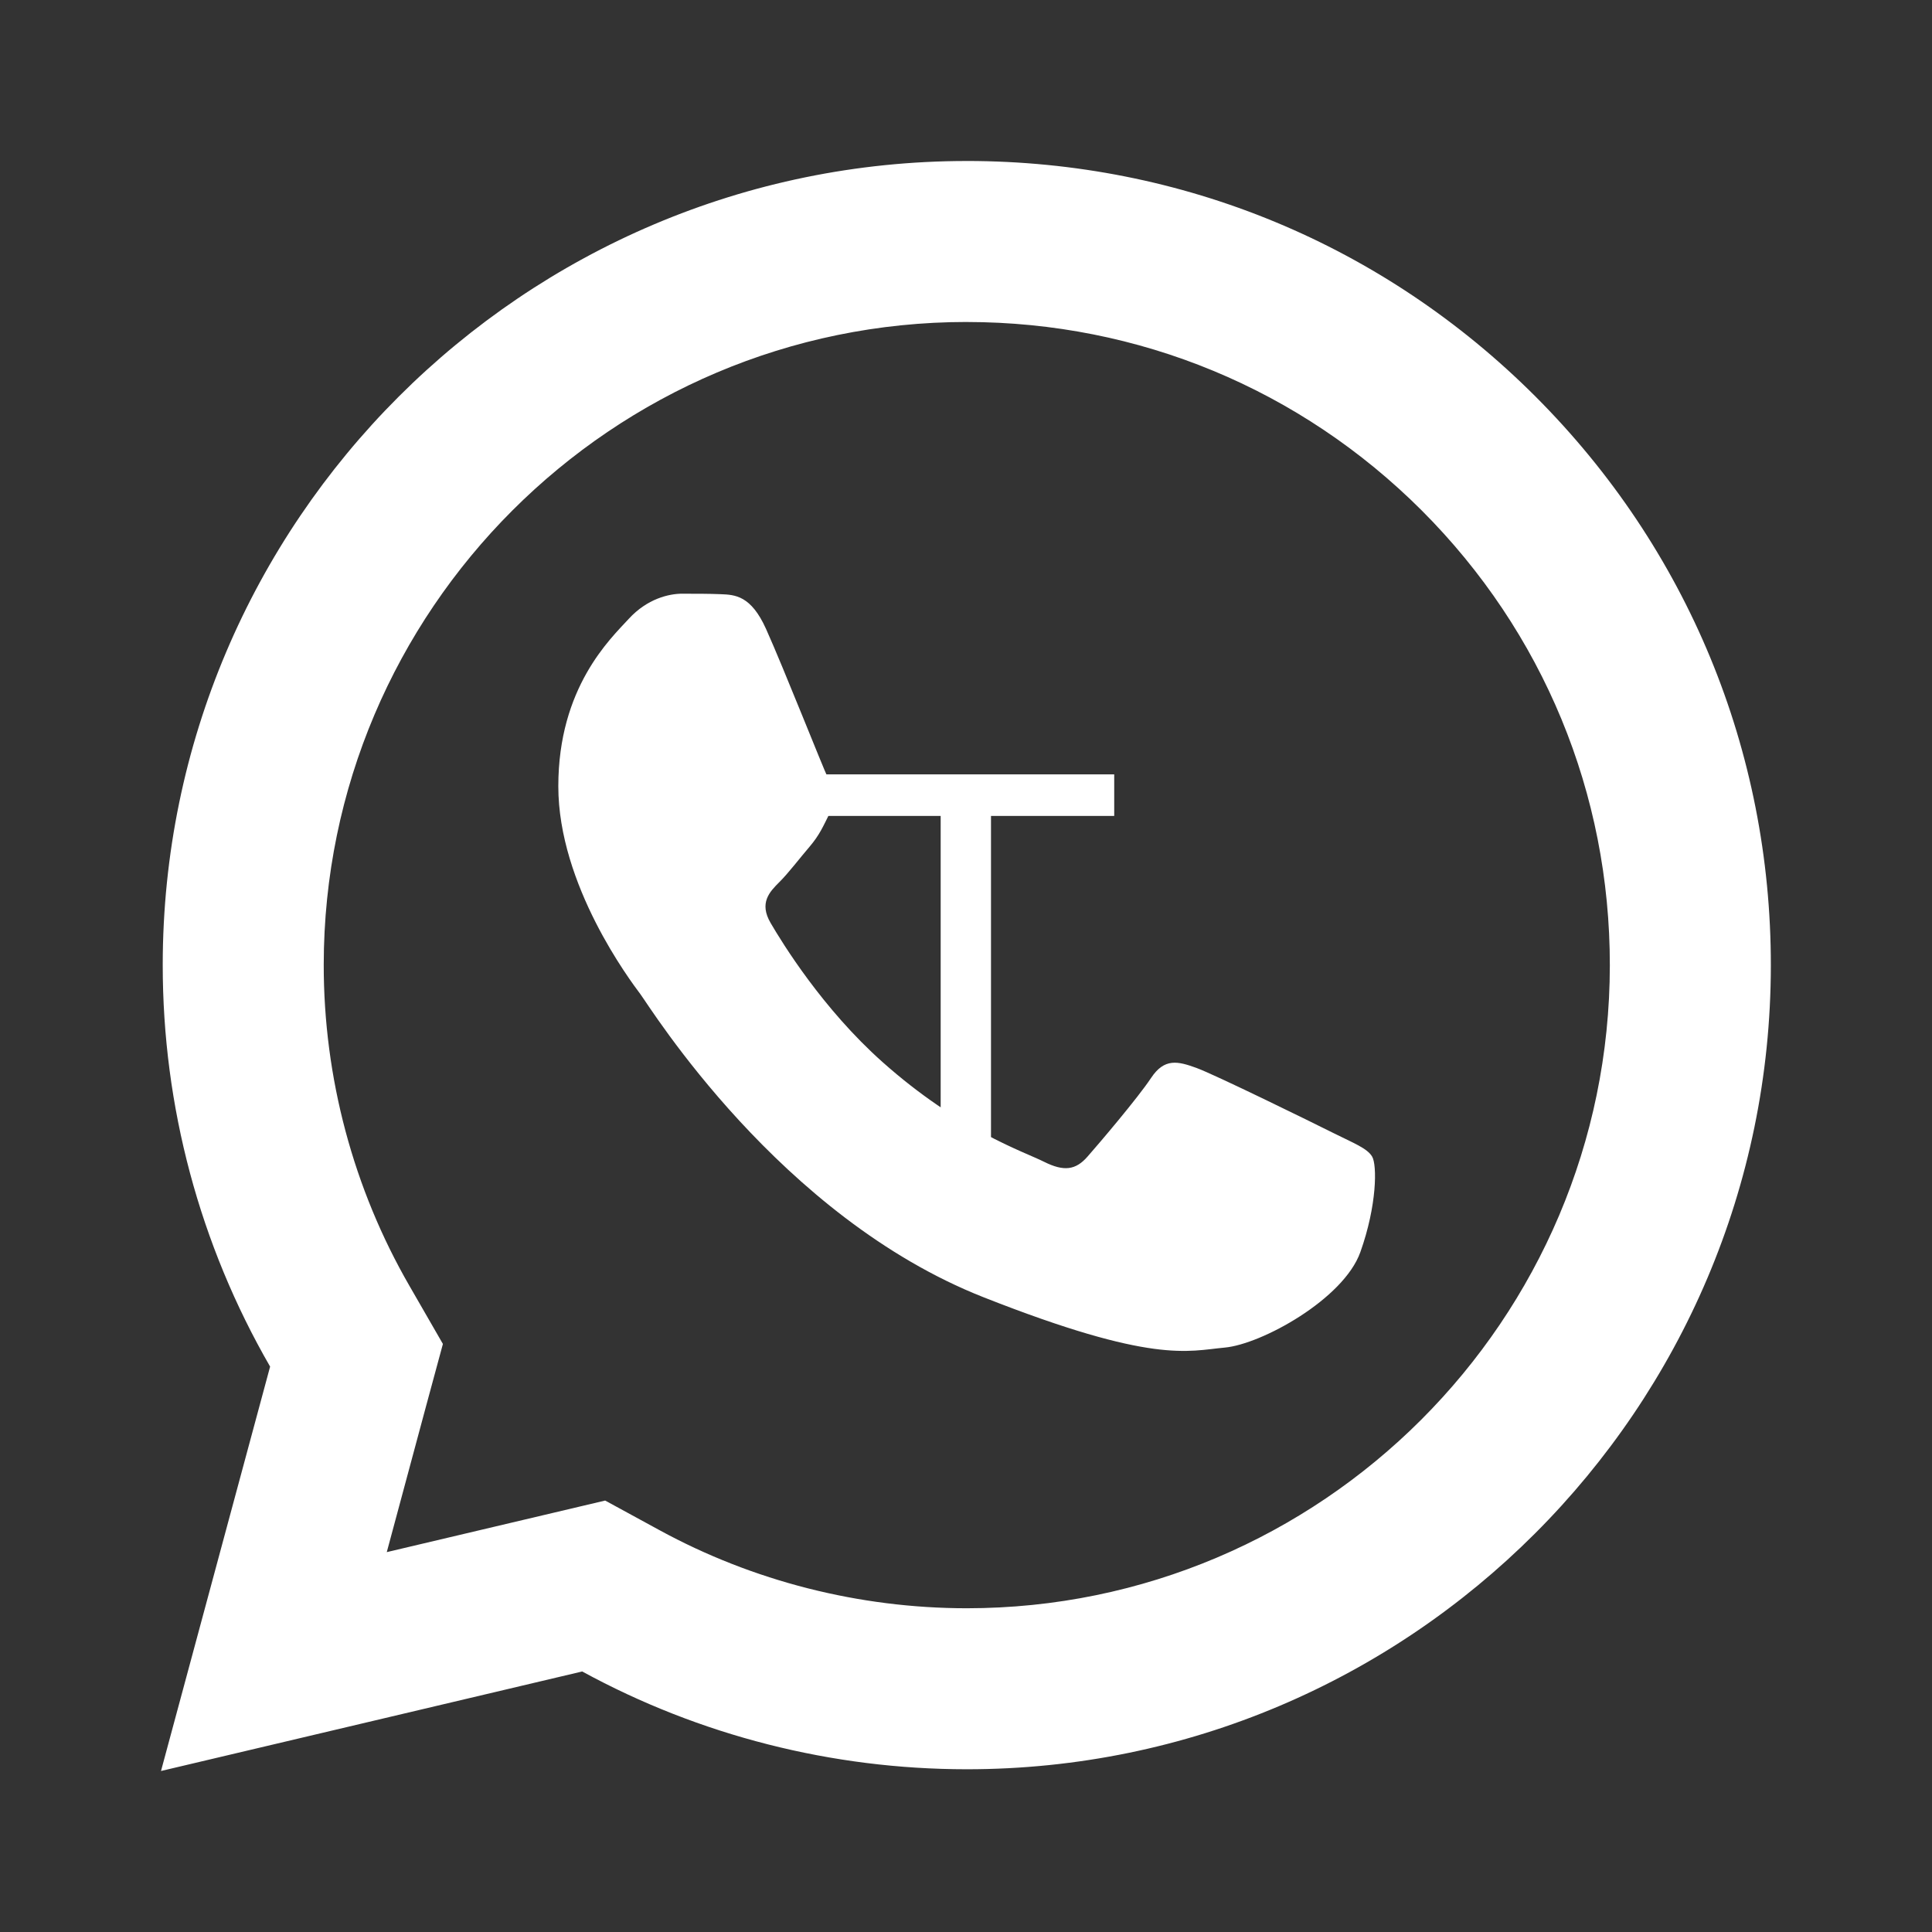 <svg xmlns="http://www.w3.org/2000/svg" x="0px" y="0px"
width="16" height="16"
viewBox="0 0 172 172"
style=" fill:#000000;"><rect x="0" y="0" width="172" height="172" fill="#333333" stroke="none"/><g fill="none" fill-rule="nonzero" stroke="none" stroke-width="1" stroke-linecap="butt" stroke-linejoin="miter" stroke-miterlimit="10" stroke-dasharray="" stroke-dashoffset="0" font-family="none" font-weight="none" font-size="none" text-anchor="none" style="mix-blend-mode: normal"><path d="M0,172v-172h172v172z" fill="none"></path><g fill="#ffffff"><path d="M86.084,14.333c-39.46,0 -71.582,32.095 -71.597,71.555c-0.007,12.613 3.297,24.927 9.56,35.777l-9.714,36.001l37.499,-8.86c10.456,5.705 22.227,8.699 34.21,8.706h0.028c39.453,0 71.561,-32.102 71.583,-71.555c0.014,-19.128 -7.424,-37.112 -20.94,-50.643c-13.516,-13.524 -31.479,-20.975 -50.629,-20.982zM86.07,28.667c15.308,0.007 29.694,5.976 40.508,16.783c10.815,10.822 16.755,25.201 16.741,40.494c-0.014,31.562 -25.687,57.235 -57.263,57.235c-9.553,-0.007 -19.016,-2.406 -27.351,-6.957l-4.829,-2.632l-5.333,1.26l-14.109,3.331l3.443,-12.794l1.554,-5.739l-2.967,-5.151c-5.002,-8.657 -7.65,-18.556 -7.643,-28.611c0.014,-31.548 25.695,-57.221 57.249,-57.221zM60.749,52.854c-1.197,0 -3.132,0.448 -4.773,2.24c-1.641,1.784 -6.271,6.107 -6.271,14.907c0,8.801 6.411,17.308 7.307,18.505c0.889,1.19 12.374,19.82 30.556,26.987c15.107,5.955 18.176,4.78 21.458,4.479c3.282,-0.294 10.589,-4.318 12.08,-8.496c1.491,-4.178 1.494,-7.772 1.05,-8.51c-0.444,-0.745 -1.638,-1.19 -3.429,-2.086c-1.784,-0.896 -10.579,-5.214 -12.22,-5.809c-1.641,-0.595 -2.842,-0.896 -4.031,0.896c-1.19,1.792 -4.609,5.809 -5.655,6.999c-1.046,1.197 -2.086,1.358 -3.877,0.462c-1.792,-0.903 -7.552,-2.797 -14.389,-8.888c-5.318,-4.737 -8.906,-10.582 -9.952,-12.374c-1.039,-1.784 -0.098,-2.765 0.798,-3.653c0.803,-0.803 1.778,-2.089 2.674,-3.135c0.889,-1.046 1.197,-1.792 1.792,-2.981c0.595,-1.19 0.29,-2.24 -0.154,-3.135c-0.444,-0.896 -3.924,-9.729 -5.515,-13.27c-1.34,-2.974 -2.756,-3.043 -4.031,-3.093c-1.039,-0.043 -2.226,-0.042 -3.415,-0.042z"></path></g><g fill="#ffffff"><path d="M99.195,68.94v3.7h-10.97v30.42h-4.48v-30.42h-10.94v-3.7z"></path></g></g></svg>